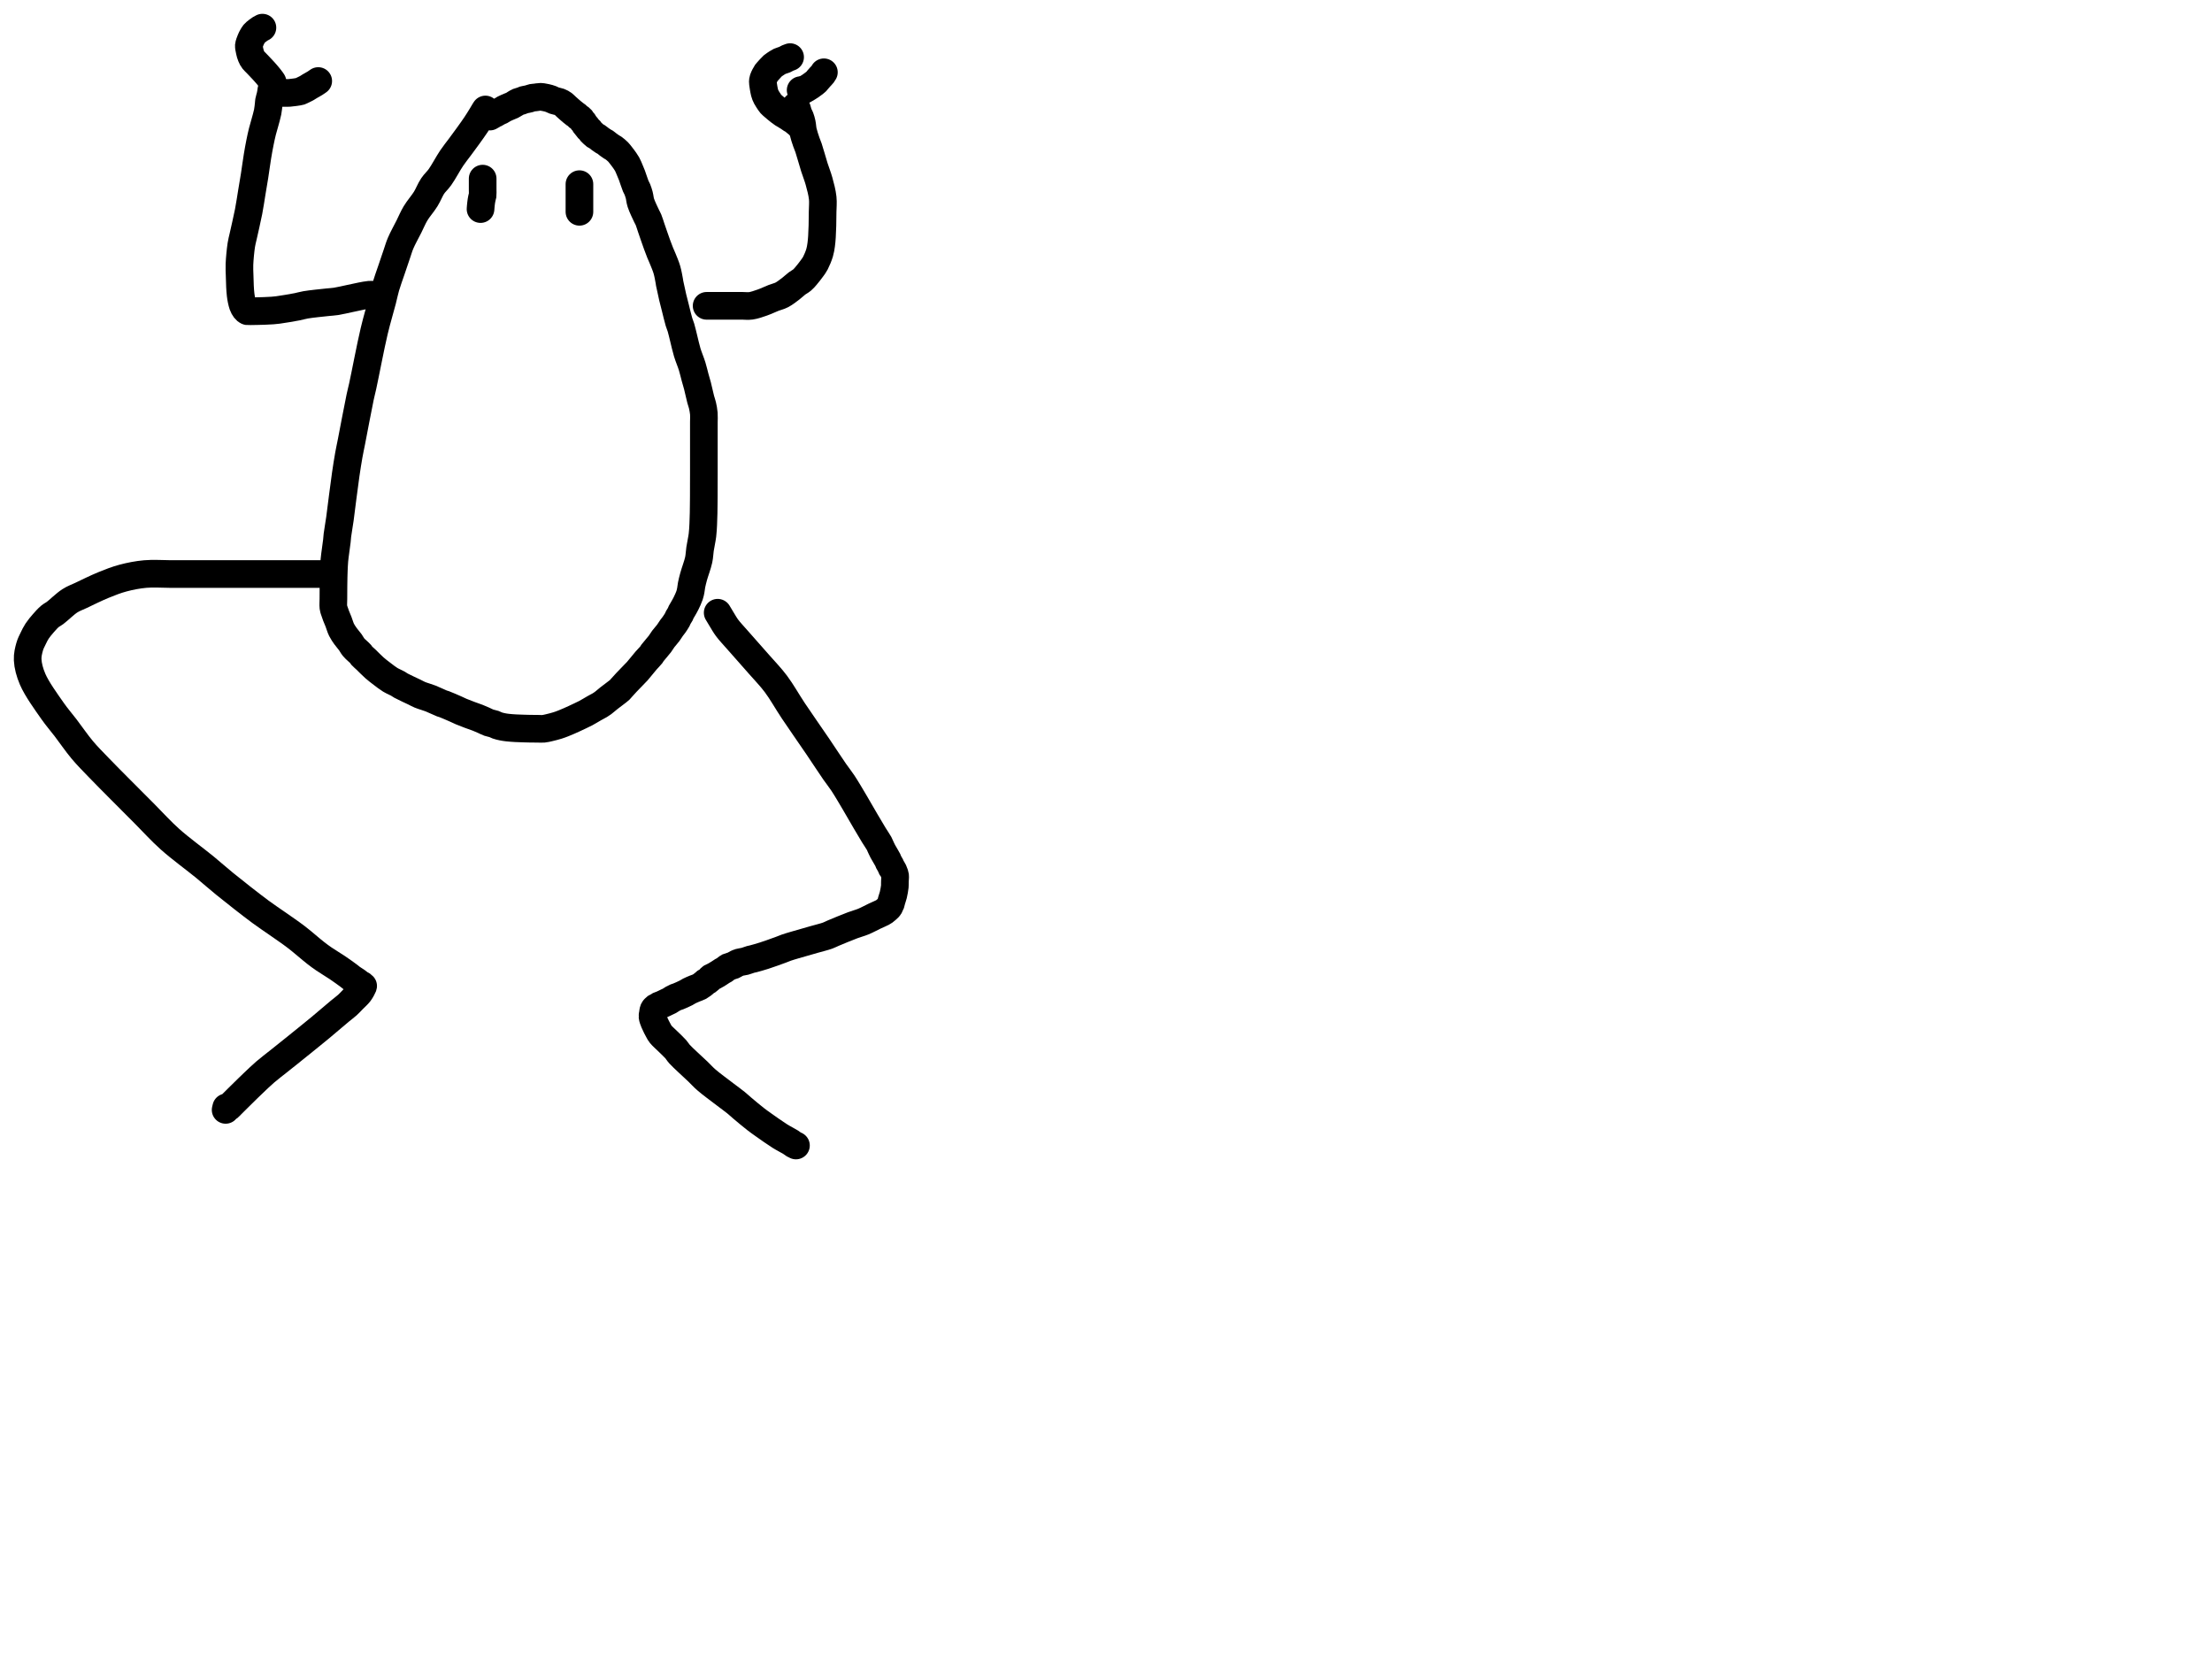 <?xml version="1.0" encoding="utf-8"?>
<!-- Generator: SketchAPI 2022.10.18.0 https://api.sketch.io -->
<svg version="1.1" xmlns="http://www.w3.org/2000/svg" xmlns:xlink="http://www.w3.org/1999/xlink" xmlns:sketchjs="https://sketch.io/dtd/" sketchjs:metadata="eyJuYW1lIjoiRHJhd2luZy5za2V0Y2hwYWQiLCJzdXJmYWNlIjp7ImlzUGFpbnQiOnRydWUsIm1ldGhvZCI6ImZpbGwiLCJibGVuZCI6Im5vcm1hbCIsImVuYWJsZWQiOnRydWUsIm9wYWNpdHkiOjEsInR5cGUiOiJjb2xvciIsImNvbG9yIjoiI2ZmZmZmZiIsImlzRmlsbCI6dHJ1ZX0sImNsaXBQYXRoIjp7ImVuYWJsZWQiOnRydWUsInN0eWxlIjp7InN0cm9rZVN0eWxlIjoiYmxhY2siLCJsaW5lV2lkdGgiOjF9fSwiZGVzY3JpcHRpb24iOiJNYWRlIHdpdGggU2tldGNocGFkIiwibWV0YWRhdGEiOnt9LCJleHBvcnREUEkiOjcyLCJleHBvcnRGb3JtYXQiOiJwbmciLCJleHBvcnRRdWFsaXR5IjowLjk1LCJ1bml0cyI6InB4Iiwid2lkdGgiOjE0NTQsImhlaWdodCI6ODMzLCJwYWdlcyI6W3sid2lkdGgiOjE0NTQsImhlaWdodCI6ODMzfV0sInV1aWQiOiI2ODU4MTcxYS1lNWM3LTQxZGItODBiZi04NTA3ZWQwNGUyZTUifQ==" width="800" height="600" viewBox="0 0 800 600">
<path style="fill: none; stroke: #000000; mix-blend-mode: source-over; stroke-dasharray: none; stroke-dashoffset: 0; stroke-linecap: round; stroke-linejoin: round; stroke-miterlimit: 4; stroke-opacity: 1; stroke-width: 10;" sketchjs:tool="pencil" d="M55.03 4.59 C55.03 4.59 55.03 4.59 55.03 4.59 55.03 4.59 54.84 4.874 54.7 5.1 54.431 5.532 53.995 6.302 53.56 7.01 53.006 7.911 52.352 8.979 51.63 10.06 50.782 11.331 49.731 12.789 48.76 14.14 47.788 15.492 46.79 16.829 45.8 18.17 44.81 19.512 43.864 20.647 42.82 22.19 41.496 24.147 39.903 27.214 38.6 29.04 37.659 30.358 36.758 31.056 35.94 32.28 35.02 33.655 34.409 35.382 33.44 36.95 32.377 38.67 30.799 40.415 29.76 42.15 28.81 43.736 28.22 45.232 27.38 46.91 26.436 48.795 25.134 51.109 24.37 52.91 23.774 54.314 23.512 55.334 23.02 56.76 22.408 58.535 21.663 60.752 20.99 62.75 20.317 64.749 19.536 66.837 18.98 68.75 18.482 70.463 18.266 71.713 17.76 73.68 17.001 76.627 15.817 80.469 14.81 84.7 13.463 90.357 11.547 100.545 10.64 104.66 10.232 106.509 10.091 106.884 9.71 108.67 8.953 112.221 7.35 120.829 6.6 124.65 6.18 126.788 5.933 127.841 5.61 129.65 5.23 131.78 4.853 134.223 4.5 136.63 4.123 139.201 3.778 141.955 3.43 144.62 3.082 147.285 2.757 150.146 2.41 152.62 2.109 154.768 1.668 157.167 1.49 158.63 1.388 159.467 1.404 159.749 1.31 160.61 1.132 162.233 0.594 165.609 0.41 167.62 0.271 169.13 0.237 170.499 0.19 171.6 0.157 172.38 0.147 172.866 0.13 173.6 0.109 174.497 0.09 175.86 0.08 176.59 0.074 177.012 0.073 177.146 0.07 177.59 0.063 178.479 0.055 180.352 0.05 181.59 0.046 182.662 -0.05 183.842 0.04 184.59 0.095 185.048 0.185 185.262 0.31 185.68 0.485 186.266 0.777 187.072 1.04 187.76 1.304 188.452 1.595 189.068 1.89 189.82 2.241 190.715 2.544 191.879 2.99 192.78 3.402 193.613 3.907 194.321 4.43 195.06 4.962 195.812 5.647 196.541 6.16 197.25 6.617 197.88 6.859 198.464 7.38 199.09 8.034 199.876 9.405 200.951 9.88 201.51 10.101 201.77 10.105 201.894 10.31 202.13 10.65 202.522 11.247 202.987 11.84 203.55 12.685 204.352 13.866 205.608 14.88 206.5 15.812 207.32 16.728 208.008 17.68 208.73 18.635 209.455 19.617 210.24 20.6 210.84 21.511 211.396 22.646 211.833 23.36 212.24 23.834 212.51 23.983 212.677 24.51 212.97 25.554 213.55 28.07 214.677 29.33 215.29 30.145 215.687 30.549 215.951 31.34 216.28 32.407 216.725 33.906 217.104 35.2 217.61 36.552 218.138 38.408 219.073 39.28 219.4 39.679 219.55 39.77 219.533 40.17 219.68 41.044 220.002 43.144 220.923 44.27 221.42 45.067 221.772 45.556 222.034 46.3 222.35 47.185 222.725 48.255 223.13 49.24 223.5 50.225 223.87 51.316 224.22 52.21 224.57 52.961 224.864 53.579 225.142 54.26 225.44 54.943 225.739 55.629 226.122 56.3 226.36 56.917 226.578 57.595 226.652 58.13 226.84 58.57 226.995 58.86 227.205 59.3 227.36 59.835 227.548 60.508 227.711 61.13 227.84 61.764 227.972 62.353 228.057 63.07 228.14 63.953 228.242 65.048 228.313 66.04 228.37 67.034 228.427 68.133 228.452 69.03 228.48 69.763 228.503 70.296 228.517 71.03 228.53 71.929 228.546 73.131 228.553 74.03 228.56 74.764 228.566 75.362 228.633 76.03 228.57 76.715 228.506 77.34 228.343 78.09 228.17 79.008 227.959 80.218 227.645 81.13 227.36 81.895 227.121 82.523 226.878 83.21 226.61 83.899 226.341 84.579 226.046 85.26 225.75 85.943 225.453 86.623 225.142 87.3 224.83 87.976 224.519 88.649 224.202 89.32 223.88 89.992 223.558 90.595 223.291 91.33 222.9 92.262 222.404 93.52 221.617 94.44 221.1 95.166 220.692 95.841 220.368 96.4 220.03 96.838 219.765 97.108 219.59 97.54 219.27 98.158 218.813 98.874 218.157 99.71 217.49 100.826 216.601 103.009 215.052 103.66 214.43 103.903 214.198 103.906 214.133 104.11 213.9 104.522 213.431 105.302 212.567 106.01 211.81 106.877 210.883 108.23 209.505 108.95 208.76 109.367 208.329 109.528 208.2 109.94 207.74 110.712 206.879 112.186 204.976 113.12 203.9 113.821 203.092 114.616 202.338 115.01 201.82 115.221 201.543 115.221 201.441 115.44 201.14 115.94 200.451 117.416 198.84 118.12 197.9 118.629 197.22 118.886 196.702 119.35 196.08 119.874 195.377 120.606 194.615 121.13 193.91 121.594 193.285 121.98 192.607 122.36 192.08 122.662 191.661 122.912 191.402 123.21 190.98 123.586 190.448 124.138 189.619 124.41 189.12 124.581 188.806 124.619 188.606 124.77 188.32 124.958 187.964 125.294 187.52 125.48 187.16 125.63 186.869 125.683 186.632 125.83 186.34 126.011 185.981 126.26 185.619 126.51 185.18 126.832 184.614 127.234 183.945 127.59 183.22 128.012 182.363 128.547 181.213 128.84 180.35 129.069 179.676 129.175 179.127 129.3 178.5 129.426 177.864 129.45 177.276 129.59 176.56 129.767 175.654 130.007 174.693 130.33 173.51 130.787 171.832 131.775 169.279 132.16 167.47 132.464 166.043 132.444 164.949 132.65 163.57 132.885 162 133.326 160.129 133.52 158.55 133.691 157.156 133.74 155.914 133.81 154.59 133.88 153.261 133.912 151.828 133.94 150.59 133.965 149.518 133.968 148.59 133.98 147.59 133.992 146.59 134.003 145.717 134.01 144.59 134.019 143.135 134.016 141.045 134.02 139.59 134.023 138.463 134.028 137.59 134.03 136.59 134.032 135.59 134.03 134.59 134.03 133.59 134.03 132.59 134.03 131.489 134.03 130.59 134.03 129.856 134.03 129.324 134.03 128.59 134.03 127.691 134.03 126.59 134.03 125.59 134.03 124.59 134.03 123.59 134.03 122.59 134.03 121.59 134.03 120.489 134.03 119.59 134.03 118.856 134.03 118.324 134.03 117.59 134.03 116.691 134.113 115.59 134.03 114.59 133.946 113.577 133.731 112.462 133.52 111.55 133.343 110.785 133.126 110.316 132.9 109.47 132.553 108.174 132.097 105.957 131.72 104.51 131.423 103.373 131.157 102.561 130.86 101.48 130.52 100.243 130.231 98.89 129.8 97.49 129.308 95.894 128.53 94.117 128.02 92.43 127.524 90.787 127.164 89.058 126.77 87.5 126.415 86.097 126.094 84.611 125.76 83.5 125.516 82.688 125.287 82.267 125.03 81.42 124.641 80.134 124.166 78.056 123.77 76.5 123.413 75.098 123.092 73.909 122.76 72.5 122.391 70.934 121.86 68.535 121.67 67.52 121.587 67.077 121.599 66.989 121.52 66.56 121.357 65.677 121.054 63.867 120.66 62.53 120.252 61.146 119.549 59.534 119.09 58.4 118.764 57.594 118.513 57.099 118.21 56.35 117.85 55.459 117.452 54.388 117.09 53.4 116.728 52.411 116.387 51.415 116.04 50.42 115.693 49.425 115.352 48.427 115.01 47.43 114.668 46.434 114.309 45.199 113.99 44.44 113.785 43.951 113.649 43.799 113.4 43.27 112.895 42.198 111.7 39.775 111.24 38.34 110.904 37.292 110.882 36.39 110.65 35.53 110.447 34.778 110.202 34.037 109.96 33.45 109.774 32.997 109.595 32.791 109.38 32.28 108.999 31.376 108.442 29.51 108.03 28.43 107.726 27.632 107.475 27.053 107.18 26.37 106.885 25.686 106.642 25.011 106.26 24.33 105.838 23.578 105.166 22.684 104.72 22.07 104.402 21.632 104.162 21.332 103.87 20.97 103.576 20.605 103.326 20.255 102.96 19.89 102.511 19.441 101.773 18.831 101.33 18.52 101.055 18.327 100.88 18.276 100.62 18.11 100.283 17.895 99.86 17.595 99.49 17.32 99.117 17.042 98.728 16.674 98.39 16.45 98.13 16.277 97.926 16.213 97.66 16.05 97.317 15.84 96.894 15.541 96.52 15.27 96.144 14.998 95.751 14.641 95.41 14.42 95.146 14.249 94.876 14.166 94.67 14.02 94.499 13.899 94.413 13.79 94.24 13.63 93.97 13.38 93.471 12.959 93.21 12.66 93.019 12.44 92.932 12.222 92.77 12.04 92.617 11.868 92.424 11.759 92.27 11.59 92.109 11.414 92.005 11.224 91.83 11 91.588 10.69 91.172 10.243 90.94 9.91 90.762 9.655 90.671 9.402 90.52 9.2 90.391 9.028 90.241 8.928 90.11 8.76 89.96 8.568 89.839 8.29 89.68 8.1 89.536 7.929 89.387 7.799 89.21 7.66 89.015 7.507 88.741 7.389 88.55 7.23 88.376 7.086 88.27 6.905 88.1 6.76 87.917 6.604 87.713 6.503 87.48 6.33 87.162 6.095 86.741 5.758 86.38 5.46 86.018 5.161 85.663 4.85 85.31 4.54 84.957 4.23 84.607 3.917 84.26 3.6 83.913 3.283 83.547 2.886 83.23 2.64 82.992 2.455 82.798 2.341 82.56 2.21 82.31 2.073 82.087 1.958 81.76 1.84 81.28 1.668 80.465 1.55 79.93 1.36 79.489 1.204 79.126 0.973 78.76 0.83 78.449 0.709 78.18 0.626 77.88 0.54 77.574 0.452 77.256 0.378 76.94 0.31 76.623 0.241 76.302 0.182 75.98 0.13 75.656 0.078 75.384 0.002 75 0 74.453 -0.003 73.559 0.182 73.01 0.24 72.623 0.281 72.357 0.262 72.02 0.33 71.652 0.404 71.251 0.59 70.89 0.69 70.564 0.78 70.266 0.845 69.95 0.91 69.633 0.975 69.214 1.008 68.99 1.08 68.861 1.122 68.824 1.167 68.7 1.22 68.491 1.309 68.133 1.444 67.84 1.54 67.54 1.638 67.284 1.647 66.92 1.8 66.317 2.054 65.222 2.827 64.64 3.11 64.299 3.276 64.139 3.305 63.8 3.45 63.269 3.677 62.345 4.059 61.77 4.36 61.321 4.595 60.969 4.876 60.61 5.06 60.319 5.209 60.083 5.263 59.79 5.41 59.429 5.591 58.981 5.911 58.62 6.09 58.328 6.235 58.018 6.301 57.8 6.43 57.635 6.528 57.559 6.644 57.4 6.75 57.196 6.885 56.66 7.15 56.66 7.15 56.66 7.15 56.66 7.15 56.66 7.15 " transform="matrix(1.0,0.0,0.0,1.0,120.529,35.007)"/>
<path style="fill: none; stroke: #000000; mix-blend-mode: source-over; stroke-dasharray: none; stroke-dashoffset: 0; stroke-linecap: round; stroke-linejoin: round; stroke-miterlimit: 4; stroke-opacity: 1; stroke-width: 10;" sketchjs:tool="pencil" d="M0.77 0 C0.77 0 0.77 0 0.77 0 0.77 0 0.77 0 0.77 0 0.77 0 0.77 0 0.77 0 0.77 0 0.77 0.667 0.77 1 0.77 1.333 0.77 1.667 0.77 2 0.77 2.333 0.77 2.667 0.77 3 0.77 3.333 0.77 3.609 0.77 4 0.77 4.552 0.816 5.715 0.77 6 0.757 6.08 0.741 6.078 0.72 6.15 0.669 6.328 0.558 6.774 0.49 7.09 0.421 7.407 0.362 7.728 0.31 8.05 0.258 8.374 0.218 8.702 0.18 9.03 0.142 9.359 0.11 9.69 0.08 10.02 0.05 10.35 0 11.01 0 11.01 " transform="matrix(1.0,0.0,0.0,1.0,173.791,64.602)"/>
<path style="fill: none; stroke: #000000; mix-blend-mode: source-over; stroke-dasharray: none; stroke-dashoffset: 0; stroke-linecap: round; stroke-linejoin: round; stroke-miterlimit: 4; stroke-opacity: 1; stroke-width: 10;" sketchjs:tool="pencil" d="M0 0 C0 0 0 0 0 0 0 0 0 0 0 0 0 0 0 0.667 0 1 0 1.333 0 1.609 0 2 0 2.552 0 3.448 0 4 0 4.391 0 4.609 0 5 0 5.552 0 6.448 0 7 0 7.391 0 7.667 0 8 0 8.333 0 8.667 0 9 0 9.333 0 10 0 10 " transform="matrix(1.0,0.0,0.0,1.0,209.561,66.602)"/>
<path style="fill: none; stroke: #000000; mix-blend-mode: source-over; stroke-dasharray: none; stroke-dashoffset: 0; stroke-linecap: round; stroke-linejoin: round; stroke-miterlimit: 4; stroke-opacity: 1; stroke-width: 10;" sketchjs:tool="pencil" d="M47.98 74.03 C47.98 74.03 47.98 74.03 47.98 74.03 47.98 74.03 47.402 73.995 46.98 74.03 46.239 74.092 45.022 74.334 43.94 74.54 42.689 74.778 41.326 75.103 39.91 75.4 38.336 75.73 36.372 76.207 34.92 76.43 33.81 76.6 33.186 76.595 31.96 76.73 29.942 76.952 25.991 77.331 23.96 77.68 22.693 77.898 22.131 78.129 20.9 78.37 19.054 78.732 15.556 79.314 13.94 79.53 13.082 79.645 12.688 79.675 11.96 79.73 11.069 79.797 9.975 79.842 8.98 79.88 7.982 79.918 6.712 79.947 5.98 79.96 5.557 79.968 5.313 79.965 4.98 79.97 4.647 79.975 4.313 79.985 3.98 79.99 3.647 79.995 3.165 80.029 2.98 80 2.907 79.988 2.888 79.979 2.83 79.95 2.733 79.903 2.591 79.812 2.47 79.71 2.321 79.584 2.161 79.41 2.02 79.23 1.865 79.031 1.719 78.798 1.59 78.56 1.454 78.31 1.346 78.087 1.23 77.76 1.06 77.28 0.881 76.552 0.75 75.93 0.617 75.296 0.525 74.707 0.44 73.99 0.335 73.107 0.268 72.084 0.21 71.02 0.142 69.789 0.112 68.361 0.08 67.03 0.048 65.698 -0.041 64.547 0.02 63.03 0.101 61.017 0.403 57.873 0.69 56.02 0.882 54.785 1.069 54.248 1.35 52.96 1.832 50.75 2.786 46.775 3.33 43.96 3.806 41.495 4.118 39.226 4.49 36.99 4.836 34.915 5.162 33.068 5.49 30.99 5.843 28.75 6.178 26.135 6.53 24 6.829 22.186 7.122 20.558 7.44 18.98 7.725 17.563 8.019 16.203 8.33 14.96 8.602 13.872 8.887 13.003 9.18 11.92 9.514 10.682 9.98 9.163 10.22 7.93 10.423 6.888 10.521 5.727 10.6 5.01 10.646 4.593 10.623 4.407 10.69 4.02 10.789 3.451 11.104 2.503 11.23 1.94 11.315 1.561 11.357 1.302 11.41 0.98 11.464 0.656 11.55 0 11.55 0 " transform="matrix(1.0,0.0,0.0,1.0,86.582,32.571)"/>
<path style="fill: none; stroke: #000000; mix-blend-mode: source-over; stroke-dasharray: none; stroke-dashoffset: 0; stroke-linecap: round; stroke-linejoin: round; stroke-miterlimit: 4; stroke-opacity: 1; stroke-width: 10;" sketchjs:tool="pencil" d="M8.58 19.6 C8.58 19.6 8.58 19.6 8.58 19.6 8.58 19.6 8.58 19.6 8.58 19.6 8.58 19.6 8.39 19.297 8.25 19.1 8.036 18.8 7.691 18.355 7.4 17.99 7.108 17.624 6.805 17.266 6.5 16.91 6.195 16.553 5.94 16.258 5.57 15.85 5.047 15.273 4.177 14.356 3.64 13.79 3.26 13.389 2.988 13.11 2.66 12.77 2.331 12.43 1.922 12.063 1.67 11.75 1.484 11.518 1.37 11.332 1.24 11.1 1.102 10.854 0.982 10.582 0.87 10.31 0.755 10.03 0.649 9.737 0.56 9.44 0.469 9.137 0.4 8.823 0.33 8.51 0.26 8.193 0.193 7.873 0.14 7.55 0.086 7.226 -0.024 6.954 0.01 6.57 0.061 5.995 0.443 5.053 0.68 4.46 0.862 4.005 1.036 3.672 1.25 3.29 1.469 2.899 1.748 2.423 1.98 2.14 2.139 1.946 2.23 1.878 2.44 1.7 2.827 1.372 3.711 0.698 4.18 0.4 4.473 0.214 4.93 0 4.93 0 " transform="matrix(1.0,0.0,0.0,1.0,89.977,10.0)"/>
<path style="fill: none; stroke: #000000; mix-blend-mode: source-over; stroke-dasharray: none; stroke-dashoffset: 0; stroke-linecap: round; stroke-linejoin: round; stroke-miterlimit: 4; stroke-opacity: 1; stroke-width: 10;" sketchjs:tool="pencil" d="M0 4.3 C0 4.3 0 4.3 0 4.3 0 4.3 0 4.3 0 4.3 0 4.3 1.448 4.3 2 4.3 2.391 4.3 2.557 4.332 3 4.3 3.895 4.236 6.491 3.889 7.03 3.72 7.174 3.675 7.162 3.653 7.29 3.59 7.644 3.415 8.728 2.926 9.3 2.61 9.747 2.363 10.022 2.152 10.46 1.89 11.019 1.556 11.837 1.128 12.39 0.78 12.826 0.506 13.53 0 13.53 0 " transform="matrix(1.0,0.0,0.0,1.0,101.561,29.305)"/>
<path style="fill: none; stroke: #000000; mix-blend-mode: source-over; stroke-dasharray: none; stroke-dashoffset: 0; stroke-linecap: round; stroke-linejoin: round; stroke-miterlimit: 4; stroke-opacity: 1; stroke-width: 10;" sketchjs:tool="pencil" d="M0 72.25 C0 72.25 0 72.25 0 72.25 0 72.25 0 72.25 0 72.25 0 72.25 1.183 72.25 2 72.25 3.291 72.25 5.426 72.25 7 72.25 8.408 72.25 9.895 72.25 11 72.25 11.781 72.25 12.266 72.25 13 72.25 13.899 72.25 14.932 72.4 16 72.25 17.276 72.071 18.761 71.543 20.12 71.07 21.502 70.589 22.959 69.871 24.22 69.38 25.285 68.965 26.203 68.803 27.19 68.29 28.311 67.707 29.561 66.708 30.54 65.96 31.351 65.34 31.989 64.687 32.69 64.16 33.312 63.693 33.971 63.394 34.52 62.93 35.051 62.481 35.43 62.022 35.94 61.43 36.612 60.65 37.538 59.463 38.15 58.61 38.63 57.94 38.97 57.506 39.36 56.76 39.887 55.753 40.52 54.205 40.87 53.03 41.167 52.034 41.29 51.15 41.43 50.19 41.572 49.217 41.637 48.291 41.71 47.23 41.794 46 41.84 44.645 41.88 43.24 41.924 41.67 41.933 39.914 41.95 38.25 41.967 36.584 42.163 34.987 41.98 33.25 41.776 31.314 41.18 29.101 40.65 27.18 40.158 25.395 39.531 23.925 38.95 22.09 38.273 19.954 37.415 16.752 36.86 15.12 36.554 14.219 36.346 13.855 36.07 13.05 35.694 11.954 35.145 10.341 34.87 9.12 34.637 8.087 34.632 7.093 34.44 6.21 34.276 5.453 34.063 4.717 33.84 4.13 33.667 3.676 33.43 3.326 33.28 2.96 33.153 2.65 33.069 2.379 32.98 2.08 32.889 1.776 32.835 1.376 32.74 1.15 32.68 1.006 32.611 0.958 32.54 0.82 32.433 0.611 32.19 0 32.19 0 " transform="matrix(1.0,0.0,0.0,1.0,255.561,38.356)"/>
<path style="fill: none; stroke: #000000; mix-blend-mode: source-over; stroke-dasharray: none; stroke-dashoffset: 0; stroke-linecap: round; stroke-linejoin: round; stroke-miterlimit: 4; stroke-opacity: 1; stroke-width: 10;" sketchjs:tool="pencil" d="M13.68 24.94 C13.68 24.94 13.68 24.94 13.68 24.94 13.68 24.94 13.68 24.94 13.68 24.94 13.68 24.94 13.393 24.772 13.17 24.61 12.691 24.261 11.541 23.211 11 22.84 10.706 22.638 10.543 22.595 10.28 22.43 9.941 22.217 9.581 21.928 9.15 21.65 8.601 21.296 7.786 20.861 7.24 20.5 6.81 20.216 6.488 19.97 6.12 19.69 5.748 19.407 5.382 19.109 5.02 18.81 4.659 18.512 4.303 18.209 3.95 17.9 3.596 17.589 3.164 17.243 2.9 16.95 2.708 16.738 2.637 16.609 2.46 16.35 2.156 15.903 1.552 14.98 1.28 14.48 1.108 14.164 1.019 13.957 0.91 13.68 0.798 13.394 0.712 13.146 0.62 12.79 0.487 12.279 0.339 11.42 0.25 10.89 0.186 10.511 0.152 10.237 0.11 9.91 0.068 9.584 -0.009 9.26 0 8.93 0.009 8.59 0.04 8.299 0.17 7.9 0.374 7.276 1.014 6.065 1.32 5.62 1.464 5.41 1.524 5.392 1.7 5.2 2.094 4.771 3.151 3.552 3.63 3.13 3.877 2.912 3.977 2.866 4.24 2.69 4.693 2.387 5.499 1.82 6.13 1.52 6.699 1.25 7.331 1.149 7.84 0.93 8.275 0.743 8.645 0.482 9.01 0.32 9.314 0.185 9.87 0 9.87 0 " transform="matrix(1.0,0.0,0.0,1.0,275.884,20.658)"/>
<path style="fill: none; stroke: #000000; mix-blend-mode: source-over; stroke-dasharray: none; stroke-dashoffset: 0; stroke-linecap: round; stroke-linejoin: round; stroke-miterlimit: 4; stroke-opacity: 1; stroke-width: 10;" sketchjs:tool="pencil" d="M0 0 L0.01 0.01 " transform="matrix(1.0,0.0,0.0,1.0,289.561,32.602)"/>
<path style="fill: none; stroke: #000000; mix-blend-mode: source-over; stroke-dasharray: none; stroke-dashoffset: 0; stroke-linecap: round; stroke-linejoin: round; stroke-miterlimit: 4; stroke-opacity: 1; stroke-width: 10;" sketchjs:tool="pencil" d="M0 6.46 C0 6.46 0 6.46 0 6.46 0 6.46 0 6.46 0 6.46 0 6.46 0.074 6.445 0.15 6.41 0.465 6.264 1.818 5.432 2.44 5.02 2.886 4.724 3.192 4.49 3.56 4.21 3.932 3.927 4.387 3.603 4.66 3.33 4.853 3.137 4.923 2.991 5.1 2.78 5.35 2.482 5.717 2.07 6.03 1.72 6.343 1.37 6.736 1 6.98 0.68 7.165 0.438 7.41 0 7.41 0 " transform="matrix(1.0,0.0,0.0,1.0,290.561,26.143)"/>
<path style="fill: none; stroke: #000000; mix-blend-mode: source-over; stroke-dasharray: none; stroke-dashoffset: 0; stroke-linecap: round; stroke-linejoin: round; stroke-miterlimit: 4; stroke-opacity: 1; stroke-width: 10;" sketchjs:tool="pencil" d="M107.56 0.12 C107.56 0.12 107.56 0.12 107.56 0.12 107.56 0.12 106.227 0.12 105.56 0.12 104.893 0.12 104.495 0.12 103.56 0.12 101.368 0.12 95.076 0.12 92.56 0.12 91.246 0.12 90.893 0.12 89.56 0.12 86.893 0.12 81.473 0.12 77.56 0.12 73.814 0.12 70.043 0.12 66.56 0.12 63.41 0.12 60.257 0.12 57.56 0.12 55.358 0.12 53.762 0.12 51.56 0.12 48.863 0.12 45.465 -0.141 42.56 0.12 39.79 0.369 37.084 0.894 34.51 1.58 32.036 2.239 29.817 3.12 27.39 4.11 24.75 5.187 21.51 6.804 19.28 7.86 17.703 8.607 16.643 8.925 15.26 9.81 13.534 10.914 11.22 13.228 9.88 14.22 9.127 14.778 8.673 14.919 8.05 15.44 7.267 16.096 6.407 17.07 5.64 17.95 4.862 18.842 4.047 19.803 3.42 20.76 2.839 21.646 2.415 22.542 1.97 23.47 1.52 24.408 1.055 25.253 0.74 26.36 0.349 27.735 -0.077 29.409 0.01 31.15 0.117 33.286 0.729 35.67 1.82 38.21 3.301 41.657 6.746 46.411 8.96 49.58 10.646 51.994 12.055 53.548 13.73 55.74 15.627 58.223 17.7 61.276 19.75 63.72 21.637 65.97 23.427 67.734 25.52 69.92 27.94 72.447 30.728 75.223 33.46 77.98 36.357 80.904 39.444 83.989 42.44 86.99 45.437 89.992 48.086 92.985 51.44 95.99 55.245 99.4 60.604 103.267 64.22 106.24 66.932 108.47 68.542 109.968 71.27 112.18 74.908 115.13 80.697 119.68 84.2 122.27 86.521 123.986 88.051 124.955 90.1 126.4 92.339 127.979 94.793 129.612 97.11 131.38 99.508 133.211 102.373 135.775 104.24 137.22 105.405 138.122 106.034 138.581 107.14 139.34 108.548 140.306 110.494 141.445 112.04 142.49 113.471 143.457 115.188 144.689 116.11 145.38 116.599 145.746 116.788 145.945 117.21 146.25 117.74 146.633 118.527 147.093 119.06 147.47 119.483 147.769 119.83 148.091 120.17 148.31 120.435 148.48 120.704 148.564 120.91 148.71 121.081 148.831 121.34 149.1 121.34 149.1 121.34 149.1 121.34 149.1 121.34 149.1 121.34 149.1 121.341 149.111 121.34 149.12 121.338 149.139 121.338 149.162 121.32 149.21 121.222 149.465 120.584 150.758 120.03 151.5 119.398 152.347 118.41 153.182 117.65 153.96 116.959 154.668 116.399 155.309 115.66 155.98 114.831 156.733 114.019 157.294 112.89 158.23 111.075 159.734 107.999 162.397 105.85 164.18 104.06 165.666 102.548 166.877 100.89 168.22 99.231 169.564 97.565 170.903 95.9 172.24 94.235 173.576 92.567 174.907 90.9 176.24 89.233 177.573 87.465 178.891 85.9 180.24 84.43 181.506 82.894 183.009 81.76 184.08 80.957 184.838 80.464 185.317 79.72 186.04 78.809 186.925 77.437 188.283 76.7 189.01 76.273 189.431 76.083 189.62 75.69 190.01 75.136 190.56 74.242 191.449 73.69 192 73.299 192.39 73 192.747 72.69 193 72.46 193.188 72.227 193.269 72.04 193.43 71.868 193.578 71.6 193.92 71.6 193.92 71.6 193.92 71.6 193.92 71.6 193.92 71.6 193.92 71.6 193.92 71.6 193.92 71.6 193.92 71.6 193.92 71.6 193.92 71.6 193.92 71.6 193.92 71.6 193.92 71.6 193.92 71.6 193.92 71.6 193.92 71.6 193.92 71.6 193.92 71.6 193.92 71.6 193.92 71.82 193.02 71.82 193.02 " transform="matrix(1.0,0.0,0.0,1.0,10.0,207.485)"/>
<path style="fill: none; stroke: #000000; mix-blend-mode: source-over; stroke-dasharray: none; stroke-dashoffset: 0; stroke-linecap: round; stroke-linejoin: round; stroke-miterlimit: 4; stroke-opacity: 1; stroke-width: 10;" sketchjs:tool="pencil" d="M23.59 0 C23.59 0 23.59 0 23.59 0 23.59 0 23.59 0 23.59 0 23.59 0 23.59 0 23.59 0 23.59 0 24.524 1.578 25.05 2.43 25.643 3.39 26.188 4.402 26.98 5.47 27.968 6.802 29.179 8.045 30.64 9.72 32.78 12.175 36.147 15.927 38.61 18.75 40.765 21.22 42.684 23.136 44.63 25.73 46.816 28.643 48.645 32.009 50.96 35.48 53.661 39.529 57.223 44.579 59.9 48.53 62.113 51.796 64.255 55.116 65.92 57.51 67.051 59.137 67.811 60.009 68.84 61.56 70.147 63.53 71.657 66.132 73.03 68.44 74.404 70.749 75.828 73.281 77.08 75.41 78.144 77.22 79.165 78.962 80.06 80.42 80.764 81.568 81.615 82.772 81.99 83.47 82.175 83.814 82.199 83.944 82.35 84.27 82.591 84.791 82.923 85.553 83.31 86.29 83.8 87.224 84.75 88.686 85.1 89.4 85.275 89.757 85.295 89.935 85.44 90.23 85.617 90.59 85.934 91.029 86.11 91.39 86.255 91.687 86.322 92.008 86.45 92.23 86.545 92.396 86.656 92.472 86.76 92.63 86.893 92.833 87.04 93.103 87.16 93.36 87.285 93.629 87.391 93.92 87.49 94.21 87.591 94.506 87.714 94.758 87.76 95.12 87.824 95.63 87.705 96.471 87.69 97 87.679 97.385 87.677 97.667 87.67 98 87.663 98.333 87.691 98.578 87.65 99 87.577 99.742 87.331 101.136 87.11 102.05 86.925 102.816 86.618 103.57 86.47 104.13 86.371 104.502 86.347 104.844 86.26 105.07 86.206 105.21 86.145 105.256 86.08 105.39 85.977 105.601 85.857 106.008 85.73 106.23 85.636 106.395 85.582 106.467 85.43 106.63 85.118 106.966 84.272 107.703 83.84 108.02 83.573 108.216 83.465 108.273 83.15 108.44 82.532 108.768 81.344 109.257 80.32 109.74 79.092 110.319 77.635 111.135 76.29 111.69 75.005 112.22 73.901 112.469 72.43 113.02 70.421 113.773 67.012 115.185 65.37 115.88 64.482 116.256 64.168 116.477 63.33 116.78 62.07 117.236 60.244 117.664 58.48 118.17 56.36 118.778 53.328 119.63 51.48 120.18 50.263 120.542 49.367 120.796 48.46 121.11 47.7 121.374 47.262 121.588 46.39 121.91 44.918 122.453 42.212 123.434 40.42 124.01 38.975 124.474 37.339 124.938 36.47 125.16 36.047 125.268 35.895 125.267 35.52 125.37 34.958 125.525 34.123 125.881 33.44 126.06 32.798 126.228 32.089 126.269 31.54 126.43 31.099 126.559 30.762 126.709 30.38 126.89 29.985 127.077 29.65 127.35 29.21 127.54 28.693 127.763 27.808 127.928 27.45 128.1 27.277 128.183 27.241 128.233 27.09 128.34 26.819 128.532 26.32 128.961 25.98 129.18 25.715 129.35 25.51 129.418 25.24 129.58 24.895 129.787 24.526 130.068 24.09 130.34 23.535 130.686 22.683 131.211 22.17 131.47 21.846 131.634 21.568 131.69 21.35 131.82 21.185 131.919 21.081 132.011 20.95 132.14 20.796 132.292 20.668 132.525 20.5 132.69 20.332 132.855 20.145 132.993 19.94 133.13 19.718 133.278 19.414 133.389 19.21 133.54 19.038 133.667 18.979 133.784 18.78 133.95 18.398 134.268 17.617 134.899 17.02 135.23 16.482 135.528 15.954 135.648 15.38 135.89 14.735 136.162 13.919 136.495 13.34 136.79 12.889 137.02 12.653 137.221 12.17 137.47 11.437 137.848 10.015 138.49 9.33 138.76 8.954 138.908 8.752 138.93 8.44 139.06 8.071 139.214 7.653 139.433 7.27 139.65 6.879 139.872 6.475 140.187 6.12 140.38 5.835 140.536 5.647 140.597 5.32 140.75 4.799 140.994 3.839 141.49 3.3 141.71 2.955 141.851 2.655 141.895 2.43 142.01 2.27 142.092 2.203 142.189 2.05 142.28 1.842 142.404 1.492 142.52 1.28 142.66 1.107 142.774 0.987 142.884 0.85 143.03 0.695 143.195 0.522 143.357 0.41 143.61 0.251 143.969 0.21 144.615 0.14 145.05 0.083 145.407 -0.024 145.646 0.01 146.03 0.061 146.605 0.371 147.378 0.68 148.14 1.07 149.103 1.817 150.522 2.26 151.31 2.536 151.8 2.641 152.036 2.99 152.47 3.544 153.16 4.589 154.047 5.45 154.9 6.403 155.844 7.683 157.007 8.46 157.89 9.016 158.521 9.132 158.889 9.78 159.61 11.113 161.092 14.64 164.211 16.42 165.93 17.631 167.099 18.201 167.809 19.45 168.9 21.225 170.45 24.258 172.653 26.22 174.16 27.718 175.31 29.091 176.28 30.2 177.18 31.033 177.857 31.467 178.3 32.33 179.03 33.63 180.13 35.827 181.98 37.27 183.1 38.351 183.939 39.024 184.409 40.17 185.22 41.794 186.37 44.328 188.177 46.12 189.3 47.528 190.183 49.094 190.942 49.99 191.51 50.488 191.826 50.771 192.094 51.12 192.3 51.397 192.463 51.9 192.68 51.9 192.68 " transform="matrix(1.0,0.0,0.0,1.0,235.969,221.602)"/>
</svg>
